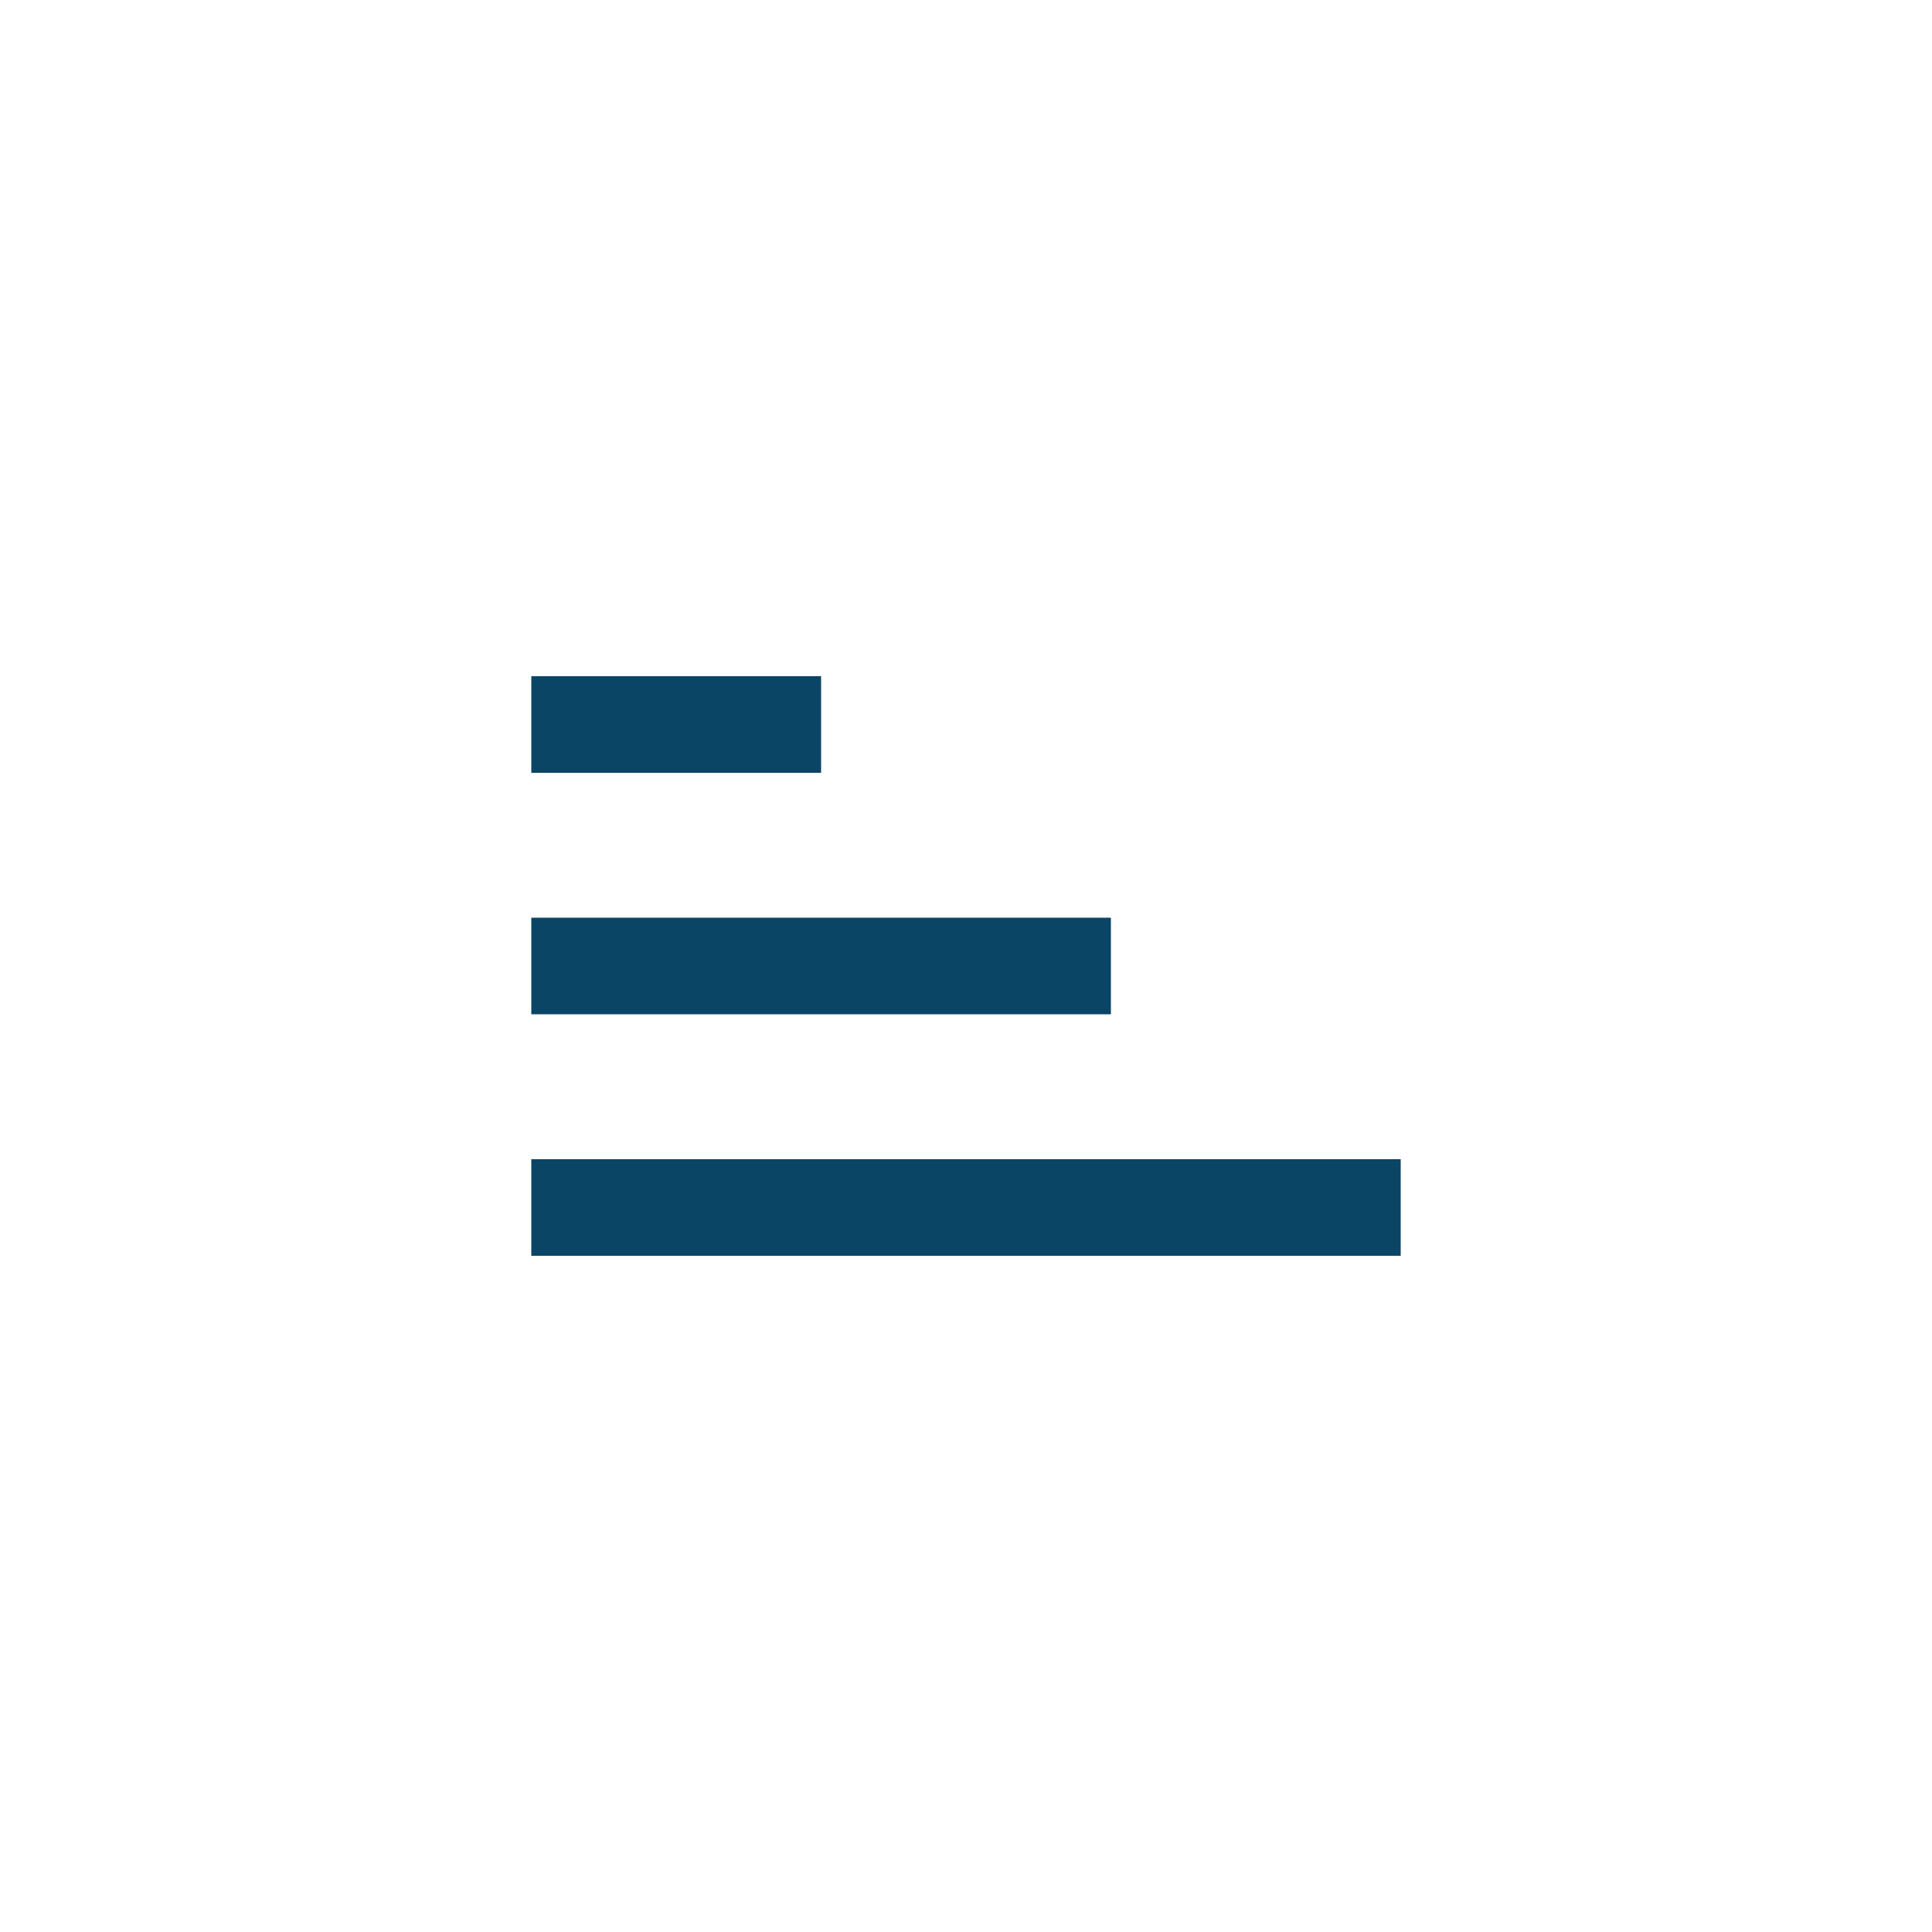 <svg width="40" height="40" viewBox="0 0 40 40" fill="none" xmlns="http://www.w3.org/2000/svg">
<path d="M17 14H11V16H17V14Z" fill="#0B4566"/>
<path d="M11 24V26H29V24H11Z" fill="#0B4566"/>
<path d="M23 21V19H11V21H23Z" fill="#0B4566"/>
</svg>

